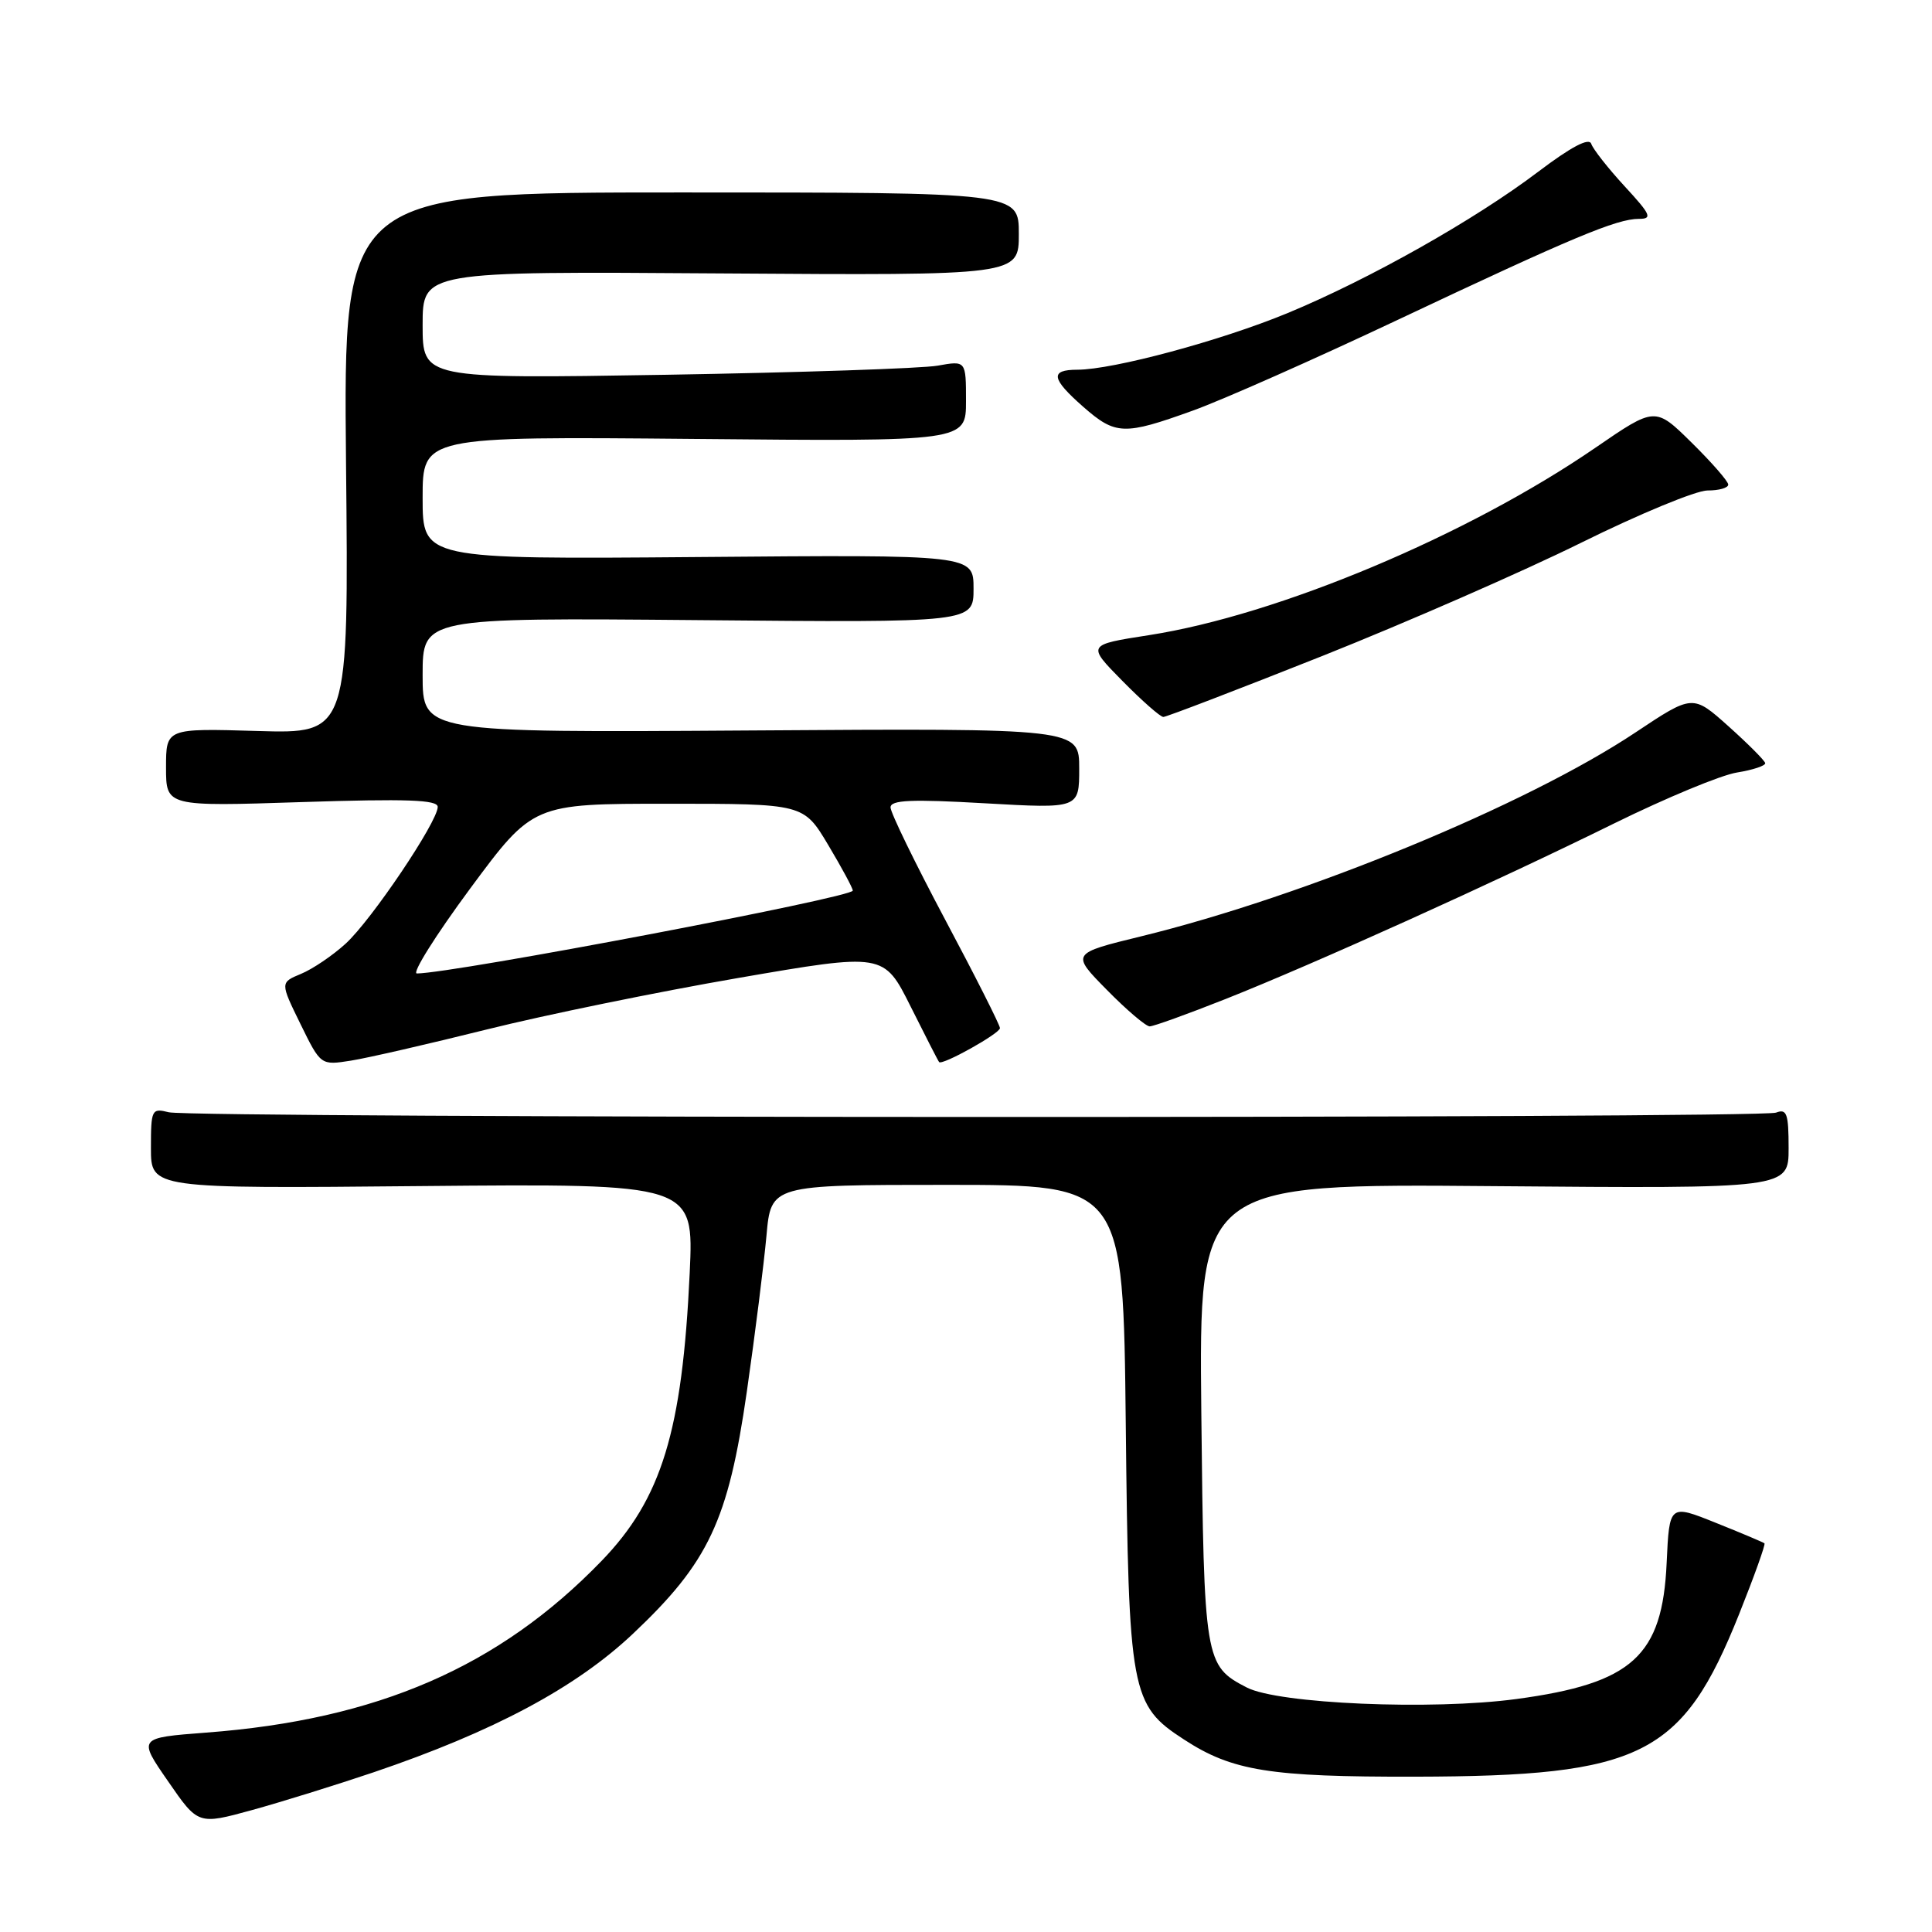 <?xml version="1.0" encoding="UTF-8" standalone="no"?>
<!DOCTYPE svg PUBLIC "-//W3C//DTD SVG 1.1//EN" "http://www.w3.org/Graphics/SVG/1.1/DTD/svg11.dtd" >
<svg xmlns="http://www.w3.org/2000/svg" xmlns:xlink="http://www.w3.org/1999/xlink" version="1.1" viewBox="0 0 256 256">
 <g >
 <path fill="currentColor"
d=" M 49.50 234.84 C 65.39 229.45 76.28 223.64 83.85 216.50 C 93.90 207.02 96.50 201.50 98.96 184.39 C 100.06 176.75 101.22 167.46 101.56 163.75 C 102.16 157.00 102.16 157.00 125.49 157.00 C 148.83 157.00 148.83 157.00 149.17 188.75 C 149.55 224.41 149.82 225.91 156.91 230.51 C 163.28 234.66 168.28 235.46 187.50 235.42 C 217.55 235.36 222.92 232.67 230.43 213.91 C 232.44 208.88 233.96 204.64 233.80 204.50 C 233.63 204.36 230.73 203.13 227.35 201.78 C 221.20 199.31 221.20 199.31 220.84 207.09 C 220.28 219.45 216.30 223.06 200.93 225.13 C 189.73 226.64 169.39 225.77 165.20 223.60 C 159.63 220.72 159.53 220.12 159.18 187.17 C 158.87 156.84 158.87 156.84 197.93 157.17 C 237.00 157.50 237.00 157.50 237.00 152.14 C 237.00 147.55 236.76 146.88 235.33 147.43 C 233.23 148.23 25.57 148.18 22.36 147.38 C 20.10 146.81 20.00 147.01 20.00 152.14 C 20.00 157.50 20.00 157.50 55.97 157.16 C 91.94 156.83 91.94 156.83 91.39 168.66 C 90.41 189.66 87.67 198.60 79.70 206.84 C 66.13 220.87 50.00 227.87 27.31 229.58 C 18.28 230.27 18.28 230.27 22.27 236.03 C 26.25 241.80 26.25 241.80 33.37 239.85 C 37.29 238.77 44.55 236.51 49.50 234.84 Z  M 64.50 136.41 C 72.20 134.49 87.19 131.42 97.80 129.59 C 117.11 126.26 117.11 126.26 120.67 133.38 C 122.63 137.30 124.32 140.61 124.44 140.73 C 124.84 141.21 132.50 136.94 132.50 136.23 C 132.50 135.83 129.24 129.37 125.25 121.88 C 121.26 114.38 118.00 107.68 118.00 106.99 C 118.00 106.00 120.73 105.88 130.50 106.44 C 143.00 107.15 143.00 107.15 143.00 101.83 C 143.00 96.50 143.00 96.50 99.50 96.79 C 56.00 97.08 56.00 97.08 56.00 89.46 C 56.00 81.85 56.00 81.85 92.50 82.17 C 129.00 82.50 129.00 82.50 129.00 78.00 C 129.00 73.50 129.00 73.50 92.50 73.81 C 56.00 74.11 56.00 74.11 56.00 65.97 C 56.00 57.83 56.00 57.83 92.00 58.16 C 128.00 58.50 128.00 58.50 128.00 53.14 C 128.00 47.78 128.00 47.78 124.25 48.45 C 122.19 48.82 105.99 49.36 88.25 49.66 C 56.00 50.19 56.00 50.19 56.00 43.07 C 56.00 35.95 56.00 35.95 95.50 36.23 C 135.00 36.50 135.00 36.50 135.00 31.00 C 135.00 25.50 135.00 25.50 90.25 25.50 C 45.50 25.50 45.50 25.50 45.85 61.36 C 46.21 97.22 46.21 97.22 34.10 96.86 C 22.00 96.50 22.00 96.50 22.00 101.69 C 22.00 106.87 22.00 106.87 40.00 106.28 C 53.90 105.83 58.00 105.97 58.00 106.92 C 58.00 108.88 49.23 121.91 45.80 125.04 C 44.08 126.61 41.42 128.41 39.89 129.04 C 37.12 130.19 37.12 130.19 39.81 135.68 C 42.50 141.17 42.50 141.17 46.50 140.54 C 48.70 140.19 56.80 138.33 64.50 136.41 Z  M 162.38 132.38 C 174.18 127.70 198.17 116.86 213.92 109.09 C 220.75 105.73 228.06 102.69 230.17 102.36 C 232.28 102.02 233.95 101.46 233.90 101.12 C 233.84 100.78 231.66 98.59 229.05 96.25 C 224.30 92.00 224.30 92.00 216.70 97.06 C 202.29 106.66 172.95 118.75 151.20 124.07 C 141.91 126.34 141.91 126.34 146.67 131.17 C 149.28 133.83 151.84 136.00 152.34 136.00 C 152.84 136.00 157.36 134.37 162.38 132.38 Z  M 175.19 86.93 C 186.36 82.48 201.80 75.73 209.50 71.92 C 217.20 68.11 224.74 64.99 226.25 64.99 C 227.76 65.00 229.00 64.65 229.00 64.21 C 229.00 63.78 226.82 61.28 224.16 58.66 C 219.32 53.89 219.32 53.89 211.41 59.32 C 194.50 70.94 169.33 81.51 152.25 84.16 C 144.01 85.44 144.01 85.44 148.72 90.22 C 151.31 92.85 153.75 95.00 154.15 95.00 C 154.55 95.00 164.02 91.37 175.19 86.93 Z  M 158.05 54.41 C 162.00 52.99 174.29 47.54 185.36 42.31 C 208.35 31.46 214.22 29.00 217.16 29.00 C 218.99 29.00 218.76 28.46 215.27 24.68 C 213.08 22.30 211.09 19.77 210.85 19.06 C 210.57 18.20 208.22 19.43 203.83 22.75 C 195.42 29.12 181.43 37.01 170.58 41.50 C 161.77 45.14 147.52 48.98 142.75 48.99 C 139.10 49.00 139.28 50.16 143.53 53.90 C 147.82 57.66 148.93 57.70 158.05 54.41 Z  M 62.29 117.75 C 70.62 106.50 70.62 106.50 88.55 106.50 C 106.48 106.50 106.48 106.50 109.74 111.96 C 111.53 114.96 113.00 117.68 113.00 118.01 C 113.00 118.91 60.15 128.95 55.24 128.99 C 54.54 129.00 57.72 123.94 62.29 117.75 Z "/>
</g>
</svg>